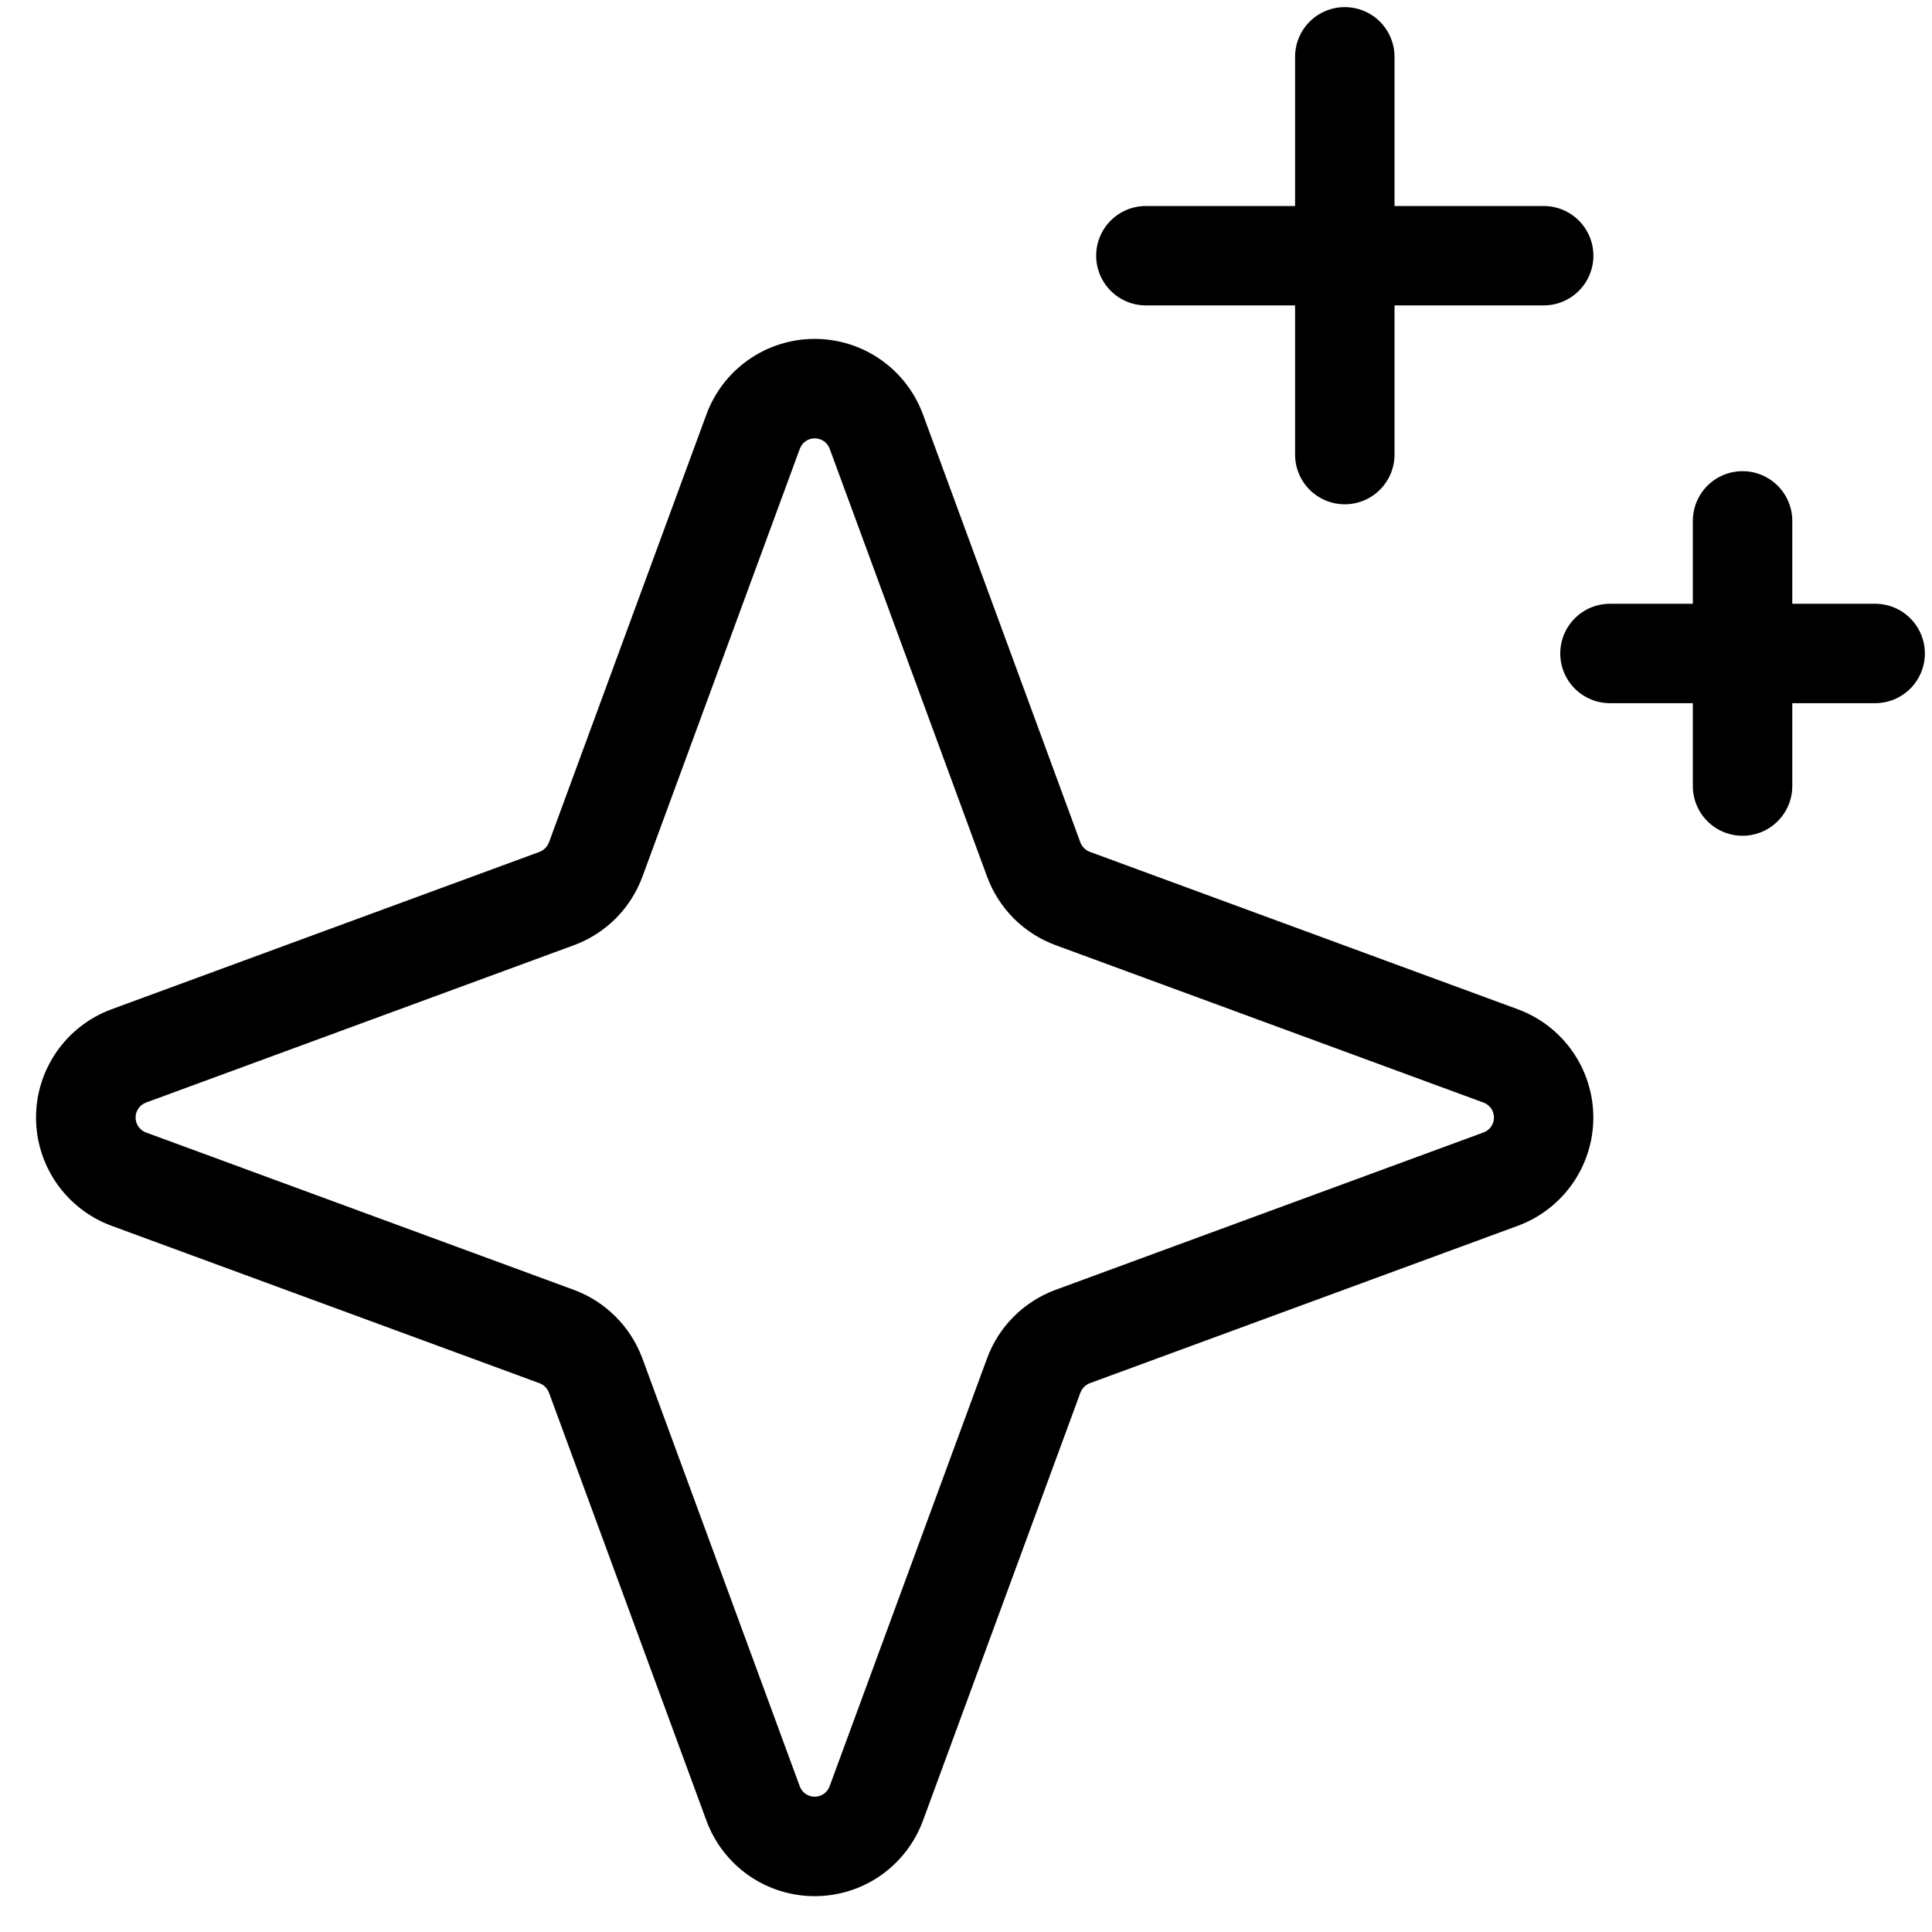 <svg width="51" height="51" viewBox="0 0 51 51" fill="none" xmlns="http://www.w3.org/2000/svg">
    <path
      d="M40.069 26.643L28.77 22.487C28.713 22.465 28.662 22.432 28.618 22.389C28.575 22.346 28.541 22.294 28.519 22.238L24.363 10.937C24.147 10.353 23.758 9.849 23.247 9.493C22.736 9.136 22.128 8.946 21.506 8.946C20.883 8.946 20.275 9.136 19.764 9.493C19.254 9.849 18.864 10.353 18.649 10.937L14.492 22.235C14.471 22.292 14.437 22.344 14.394 22.387C14.351 22.431 14.3 22.465 14.243 22.487L2.942 26.643C2.358 26.859 1.854 27.248 1.498 27.759C1.142 28.27 0.951 28.877 0.951 29.5C0.951 30.123 1.142 30.73 1.498 31.241C1.854 31.752 2.358 32.141 2.942 32.357L14.241 36.513C14.298 36.535 14.35 36.568 14.393 36.611C14.436 36.654 14.47 36.706 14.492 36.763L18.649 48.063C18.864 48.647 19.254 49.151 19.764 49.508C20.275 49.864 20.883 50.054 21.506 50.054C22.128 50.054 22.736 49.864 23.247 49.508C23.758 49.151 24.147 48.647 24.363 48.063L28.519 36.765C28.541 36.708 28.574 36.656 28.617 36.612C28.66 36.569 28.711 36.535 28.768 36.513L40.069 32.357C40.653 32.141 41.157 31.752 41.513 31.241C41.869 30.73 42.06 30.123 42.06 29.5C42.06 28.877 41.869 28.27 41.513 27.759C41.157 27.248 40.653 26.859 40.069 26.643ZM39.161 29.894L27.86 34.05C27.447 34.203 27.071 34.444 26.76 34.755C26.448 35.067 26.208 35.443 26.056 35.857L21.899 47.155C21.869 47.236 21.816 47.305 21.745 47.354C21.675 47.403 21.591 47.429 21.506 47.429C21.42 47.429 21.336 47.403 21.266 47.354C21.195 47.305 21.142 47.236 21.112 47.155L16.956 35.855C16.802 35.442 16.562 35.067 16.25 34.755C15.939 34.444 15.564 34.203 15.151 34.05L3.852 29.894C3.772 29.864 3.703 29.81 3.654 29.74C3.605 29.669 3.579 29.586 3.579 29.5C3.579 29.414 3.605 29.331 3.654 29.26C3.703 29.19 3.772 29.136 3.852 29.106L15.153 24.95C15.567 24.797 15.942 24.556 16.254 24.245C16.565 23.933 16.805 23.557 16.958 23.143L21.114 11.845C21.144 11.764 21.198 11.695 21.268 11.646C21.338 11.597 21.422 11.571 21.508 11.571C21.593 11.571 21.677 11.597 21.748 11.646C21.818 11.695 21.872 11.764 21.901 11.845L26.058 23.145C26.211 23.559 26.451 23.934 26.763 24.246C27.075 24.558 27.451 24.798 27.865 24.95L39.163 29.106C39.243 29.136 39.313 29.19 39.362 29.26C39.411 29.331 39.437 29.414 39.437 29.5C39.437 29.586 39.411 29.669 39.362 29.74C39.313 29.81 39.243 29.864 39.163 29.894H39.161ZM28.936 6.75C28.936 6.402 29.075 6.068 29.321 5.822C29.567 5.576 29.901 5.438 30.249 5.438H34.187V1.5C34.187 1.152 34.325 0.818 34.571 0.572C34.817 0.326 35.151 0.188 35.499 0.188C35.847 0.188 36.181 0.326 36.427 0.572C36.673 0.818 36.812 1.152 36.812 1.5V5.438H40.749C41.097 5.438 41.431 5.576 41.677 5.822C41.923 6.068 42.062 6.402 42.062 6.75C42.062 7.098 41.923 7.432 41.677 7.678C41.431 7.924 41.097 8.062 40.749 8.062H36.812V12C36.812 12.348 36.673 12.682 36.427 12.928C36.181 13.174 35.847 13.312 35.499 13.312C35.151 13.312 34.817 13.174 34.571 12.928C34.325 12.682 34.187 12.348 34.187 12V8.062H30.249C29.901 8.062 29.567 7.924 29.321 7.678C29.075 7.432 28.936 7.098 28.936 6.75ZM50.812 17.25C50.812 17.598 50.673 17.932 50.427 18.178C50.181 18.424 49.847 18.562 49.499 18.562H47.312V20.75C47.312 21.098 47.173 21.432 46.927 21.678C46.681 21.924 46.347 22.062 45.999 22.062C45.651 22.062 45.317 21.924 45.071 21.678C44.825 21.432 44.687 21.098 44.687 20.75V18.562H42.499C42.151 18.562 41.817 18.424 41.571 18.178C41.325 17.932 41.187 17.598 41.187 17.25C41.187 16.902 41.325 16.568 41.571 16.322C41.817 16.076 42.151 15.938 42.499 15.938H44.687V13.75C44.687 13.402 44.825 13.068 45.071 12.822C45.317 12.576 45.651 12.438 45.999 12.438C46.347 12.438 46.681 12.576 46.927 12.822C47.173 13.068 47.312 13.402 47.312 13.75V15.938H49.499C49.847 15.938 50.181 16.076 50.427 16.322C50.673 16.568 50.812 16.902 50.812 17.25Z"
      fill="#000000"
    />
  </svg>
